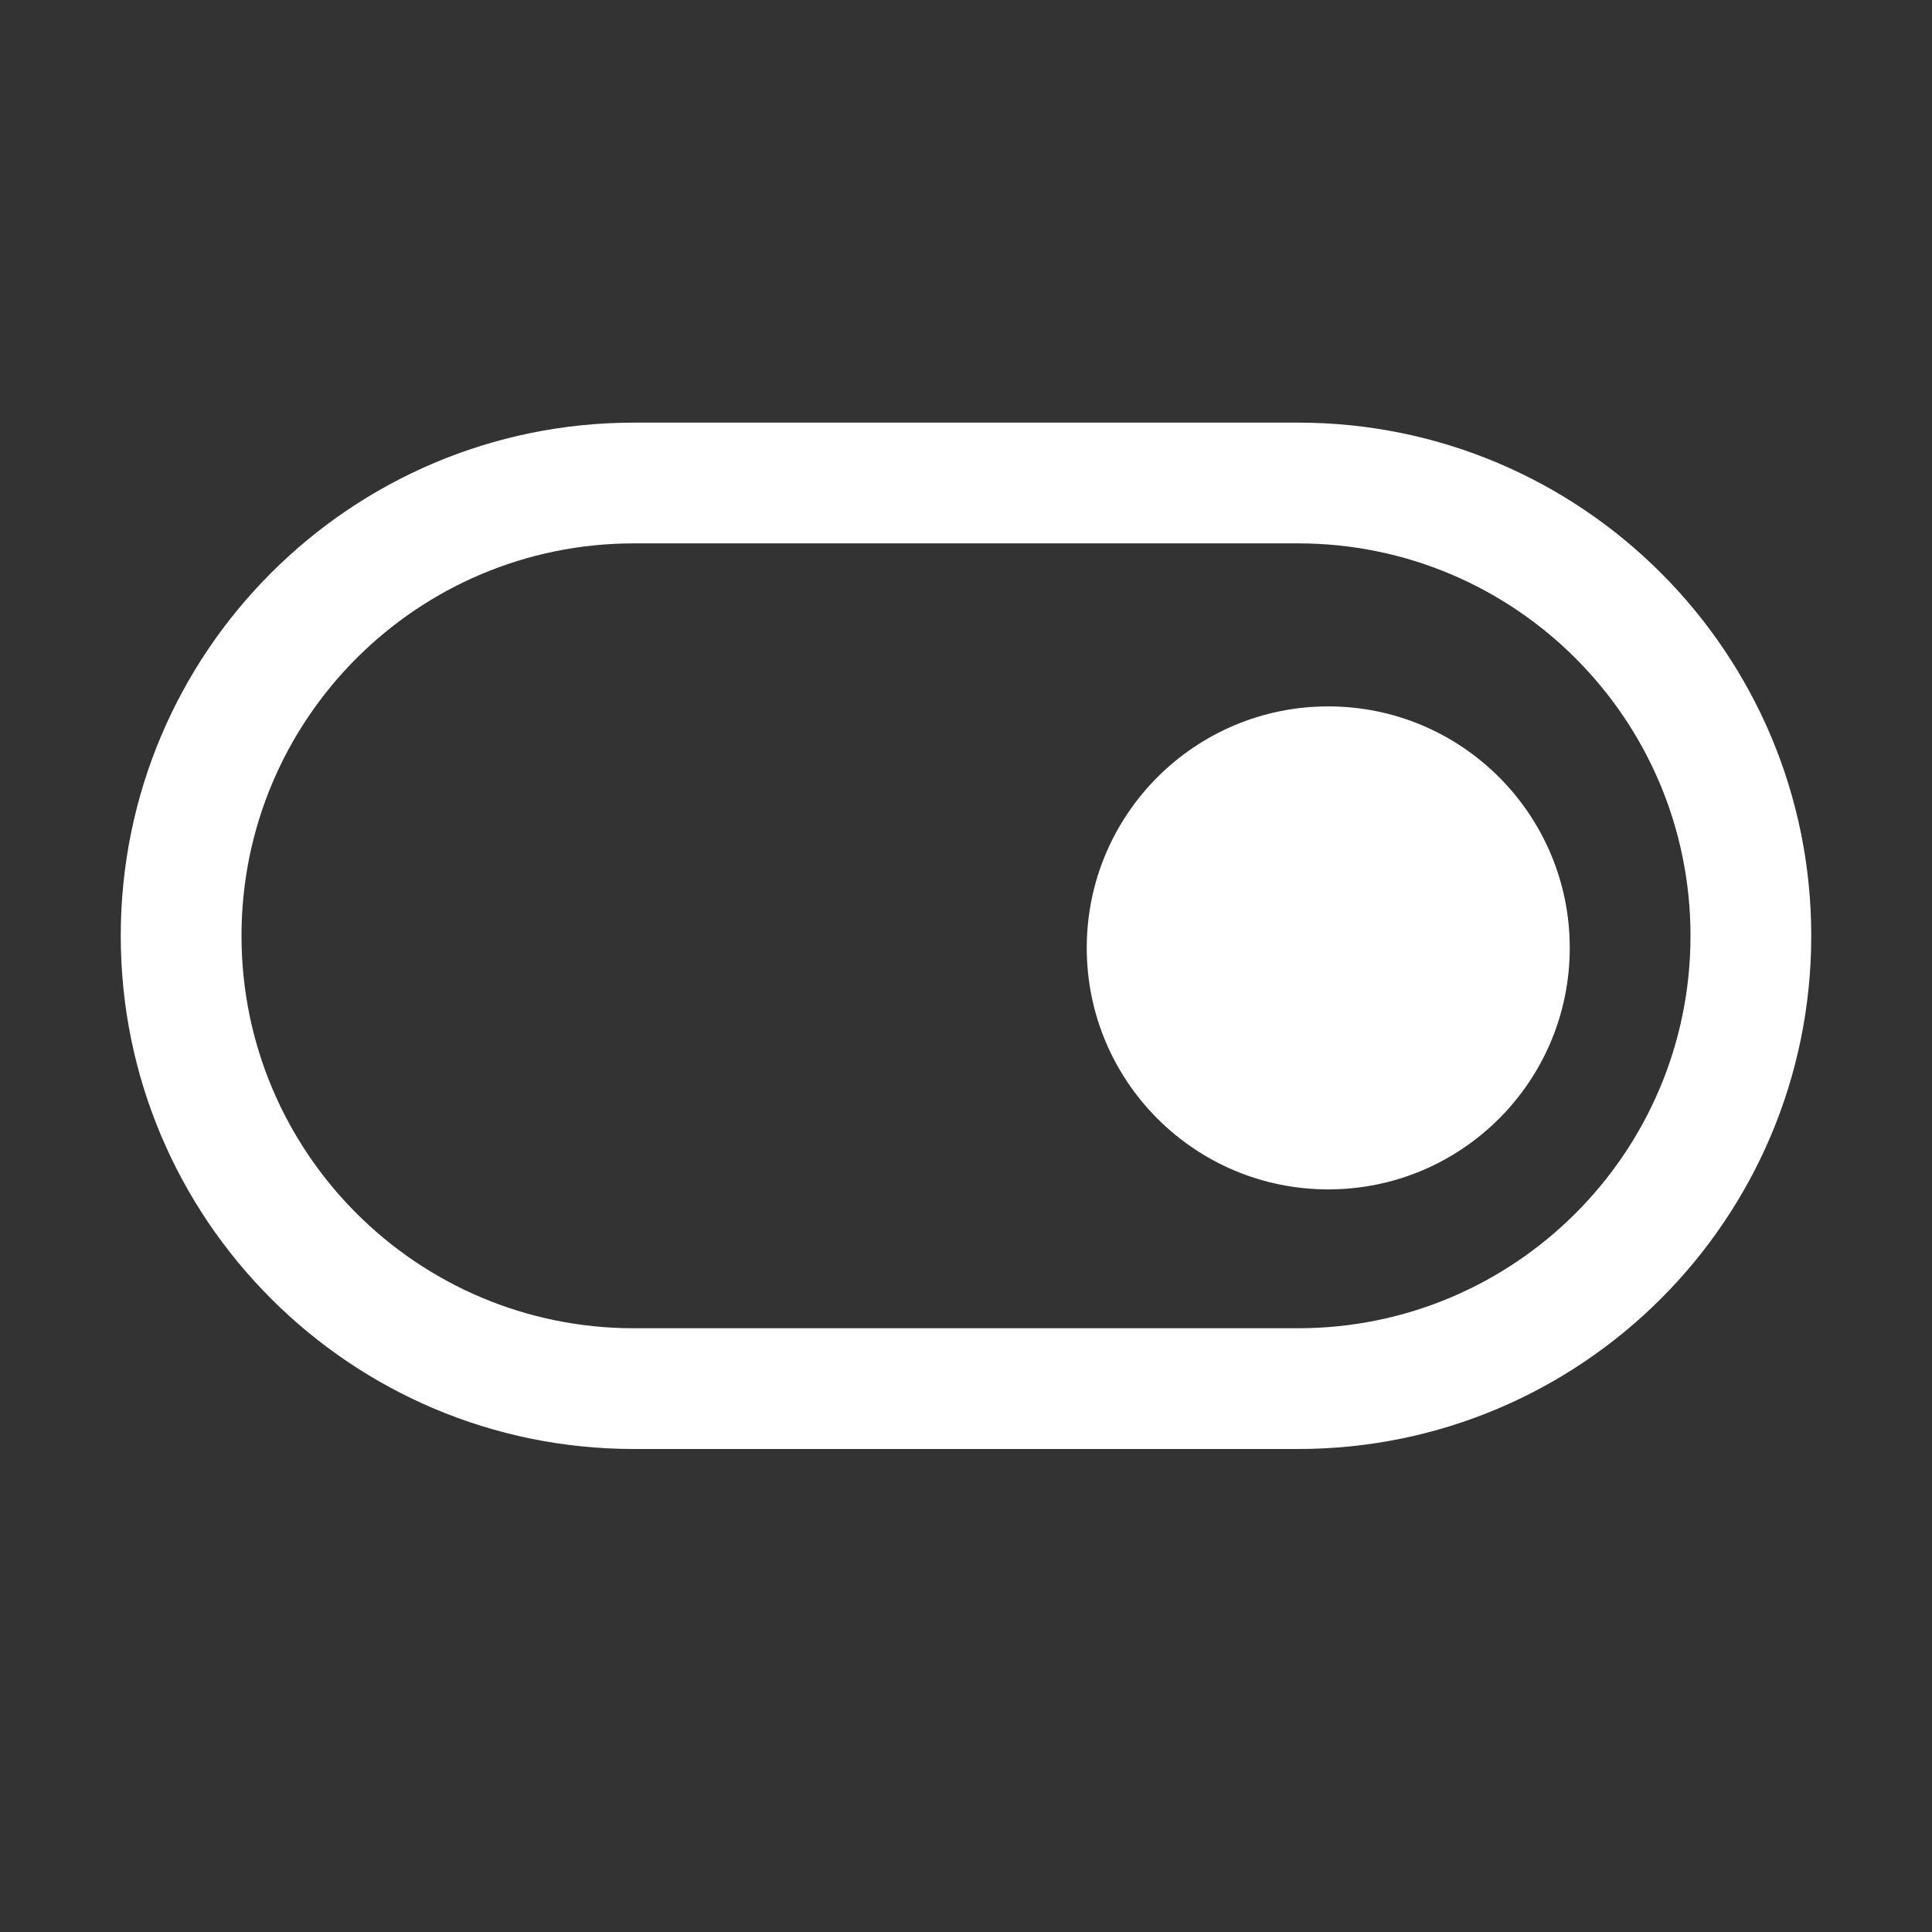 <svg width="16" height="16" viewBox="0 0 16 16" fill="none" xmlns="http://www.w3.org/2000/svg">
<rect x="0" y="0" width="16" height="16" fill="#333333" stroke="none"/>
<path fill-rule="evenodd" clip-rule="evenodd" d="M15 7.75C15 10.097 13.097 12 10.75 12H5.25C2.903 12 1 10.097 1 7.75C1 5.403 2.903 3.5 5.25 3.5H10.75C13.097 3.5 15 5.403 15 7.75ZM10.75 11C12.545 11 14 9.545 14 7.75C14 5.955 12.545 4.5 10.75 4.5H5.25C3.455 4.5 2 5.955 2 7.75C2 9.545 3.455 11 5.25 11H10.75Z" fill="white"/>
<path d="M9 7.85C9 6.746 9.895 5.85 11 5.85C12.105 5.85 13 6.746 13 7.85C13 8.955 12.105 9.85 11 9.85C9.895 9.85 9 8.955 9 7.85Z" fill="white"/>
</svg>
